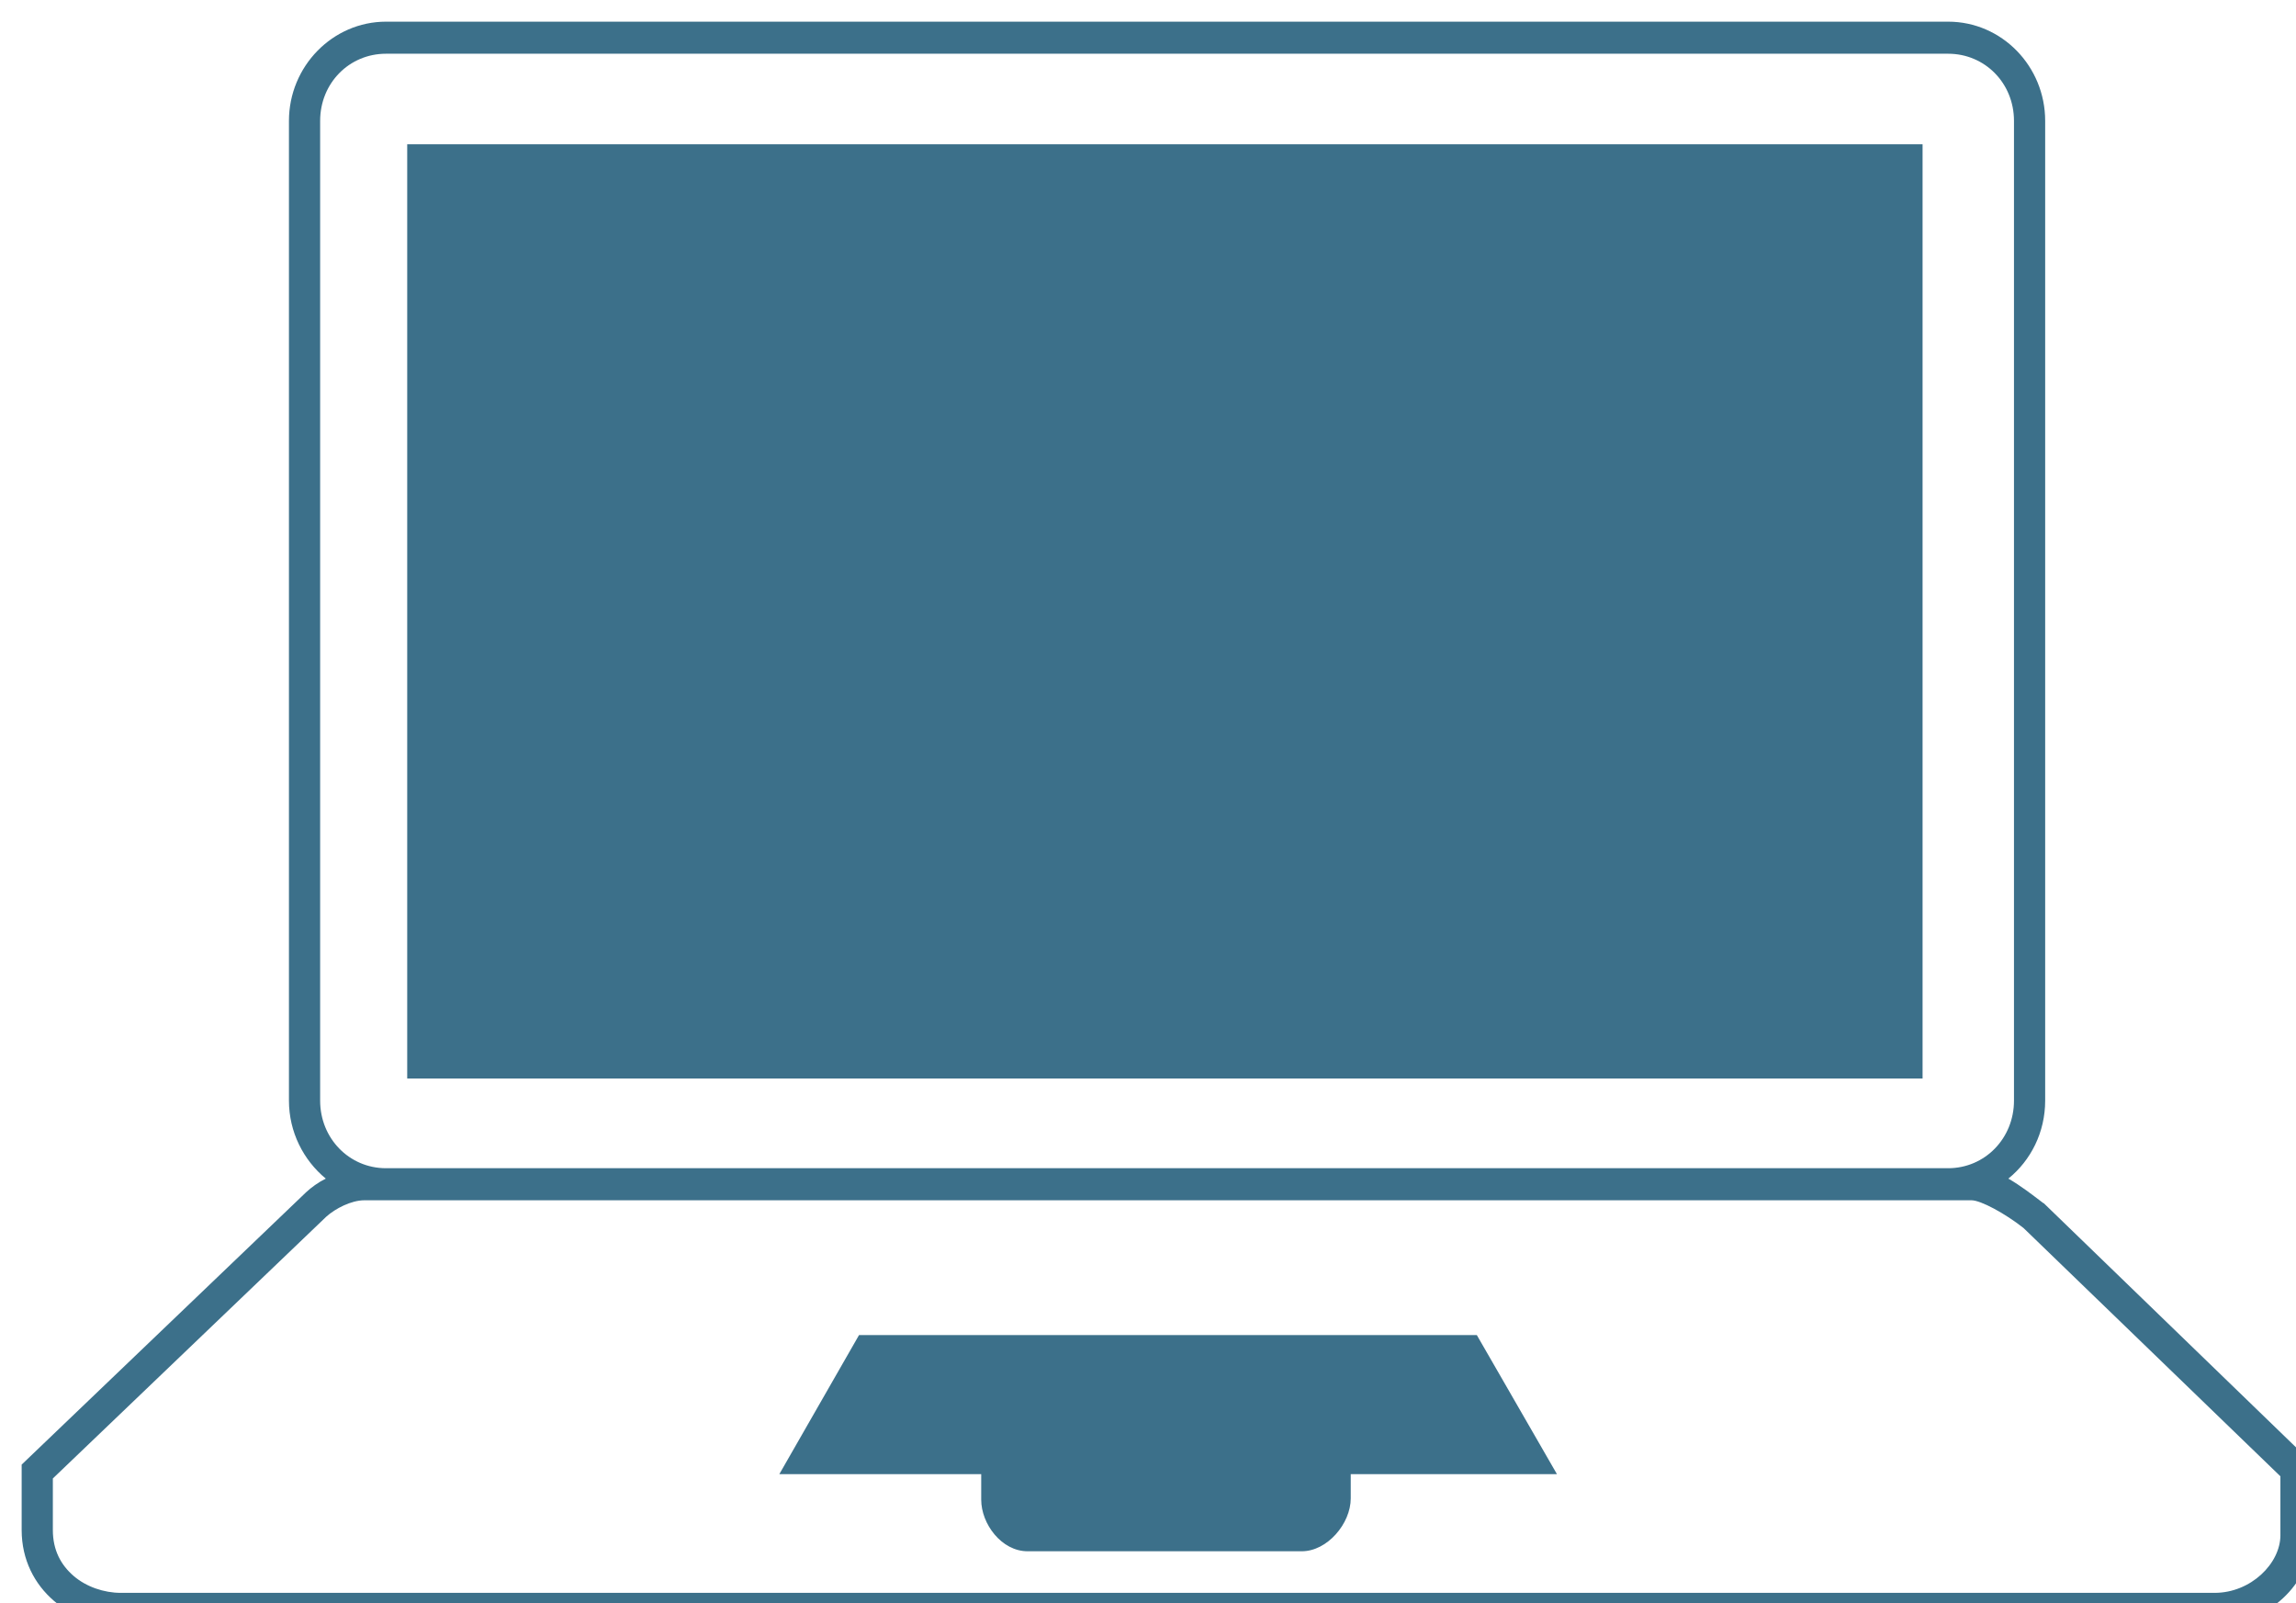 <?xml version="1.0" encoding="UTF-8"?>
<!-- Do not edit this file with editors other than draw.io -->
<!DOCTYPE svg PUBLIC "-//W3C//DTD SVG 1.1//EN" "http://www.w3.org/Graphics/SVG/1.1/DTD/svg11.dtd">
<svg xmlns="http://www.w3.org/2000/svg" xmlns:xlink="http://www.w3.org/1999/xlink" version="1.1" width="53px" height="37px" viewBox="-0.5 -0.5 53 37" content="&lt;mxfile host=&quot;Electron&quot; modified=&quot;2024-05-26T13:37:07.220Z&quot; agent=&quot;Mozilla/5.0 (Windows NT 10.0; Win64; x64) AppleWebKit/537.36 (KHTML, like Gecko) draw.io/24.4.8 Chrome/124.0.637.207 Electron/30.0.6 Safari/537.36&quot; version=&quot;24.4.8&quot; etag=&quot;Ztoa6sUaayUYrGFddmGS&quot; type=&quot;device&quot; scale=&quot;1&quot; border=&quot;0&quot;&gt;&#10;  &lt;diagram name=&quot;Page-1&quot; id=&quot;ae3ugW4nrT0n5Pe1386A&quot;&gt;&#10;    &lt;mxGraphModel dx=&quot;692&quot; dy=&quot;469&quot; grid=&quot;1&quot; gridSize=&quot;10&quot; guides=&quot;1&quot; tooltips=&quot;1&quot; connect=&quot;1&quot; arrows=&quot;1&quot; fold=&quot;1&quot; page=&quot;1&quot; pageScale=&quot;1&quot; pageWidth=&quot;827&quot; pageHeight=&quot;1169&quot; math=&quot;0&quot; shadow=&quot;0&quot;&gt;&#10;      &lt;root&gt;&#10;        &lt;mxCell id=&quot;0&quot; /&gt;&#10;        &lt;mxCell id=&quot;1&quot; parent=&quot;0&quot; /&gt;&#10;        &lt;mxCell id=&quot;2&quot; value=&quot;&quot; style=&quot;points=[[0.13,0.02,0],[0.5,0,0],[0.87,0.02,0],[0.885,0.4,0],[0.985,0.985,0],[0.5,1,0],[0.015,0.985,0],[0.115,0.4,0]];verticalLabelPosition=bottom;sketch=0;html=1;verticalAlign=top;aspect=fixed;align=center;pointerEvents=1;shape=mxgraph.cisco19.laptop;fillColor=#3C708A;strokeColor=none;container=0;&quot; vertex=&quot;1&quot; parent=&quot;1&quot;&gt;&#10;          &lt;mxGeometry x=&quot;210&quot; y=&quot;370&quot; width=&quot;52.86&quot; height=&quot;37&quot; as=&quot;geometry&quot; /&gt;&#10;        &lt;/mxCell&gt;&#10;      &lt;/root&gt;&#10;    &lt;/mxGraphModel&gt;&#10;  &lt;/diagram&gt;&#10;&lt;/mxfile&gt;&#10;"><defs/><g><g><rect x="0" y="0" width="52.86" height="37" fill="none" stroke="none" pointer-events="all"/><path d="M 7.91 27.2 L 8.41 27.2 L 44.47 27.2 L 45.01 27.2 C 45.22 27.2 45.78 27.5 46.21 27.84 L 52.14 33.57 L 52.14 34.93 C 52.14 35.58 51.46 36.26 50.62 36.26 L 2.29 36.26 C 1.9 36.26 1.49 36.12 1.2 35.87 C 0.91 35.62 0.72 35.28 0.72 34.81 L 0.72 33.62 L 7.03 27.58 C 7.24 27.39 7.61 27.2 7.91 27.2 Z M 8.41 0.74 L 44.47 0.74 C 45.32 0.74 45.99 1.42 45.99 2.29 L 45.99 24.9 C 45.99 25.77 45.32 26.46 44.47 26.46 L 8.41 26.46 C 7.56 26.46 6.89 25.77 6.89 24.9 L 6.89 2.29 C 6.89 1.42 7.56 0.74 8.41 0.74 Z M 8.41 0 C 7.18 0 6.17 1.03 6.17 2.29 L 6.17 24.9 C 6.17 25.62 6.5 26.27 7.02 26.7 C 6.84 26.79 6.69 26.9 6.56 27.02 L 6.55 27.03 L 0 33.3 L 0 34.81 C 0 35.5 0.3 36.06 0.74 36.44 C 1.17 36.81 1.73 37 2.29 37 L 50.62 37 C 51.83 37 52.86 36.06 52.86 34.93 L 52.86 33.25 L 46.68 27.27 L 46.66 27.26 C 46.41 27.07 46.14 26.86 45.86 26.7 C 46.38 26.28 46.71 25.63 46.71 24.9 L 46.71 2.29 C 46.71 1.03 45.71 0 44.47 0 Z M 8.9 2.83 L 43.88 2.83 L 43.88 24.39 L 8.9 24.39 Z M 17.49 33.52 L 19.33 30.31 L 33.59 30.31 L 35.44 33.52 L 30.68 33.52 L 30.68 34.08 C 30.68 34.66 30.14 35.3 29.55 35.3 L 23.22 35.3 C 22.62 35.3 22.15 34.67 22.15 34.11 L 22.15 33.52 Z" fill="#3c708a" stroke="none" pointer-events="all"/></g></g></svg>